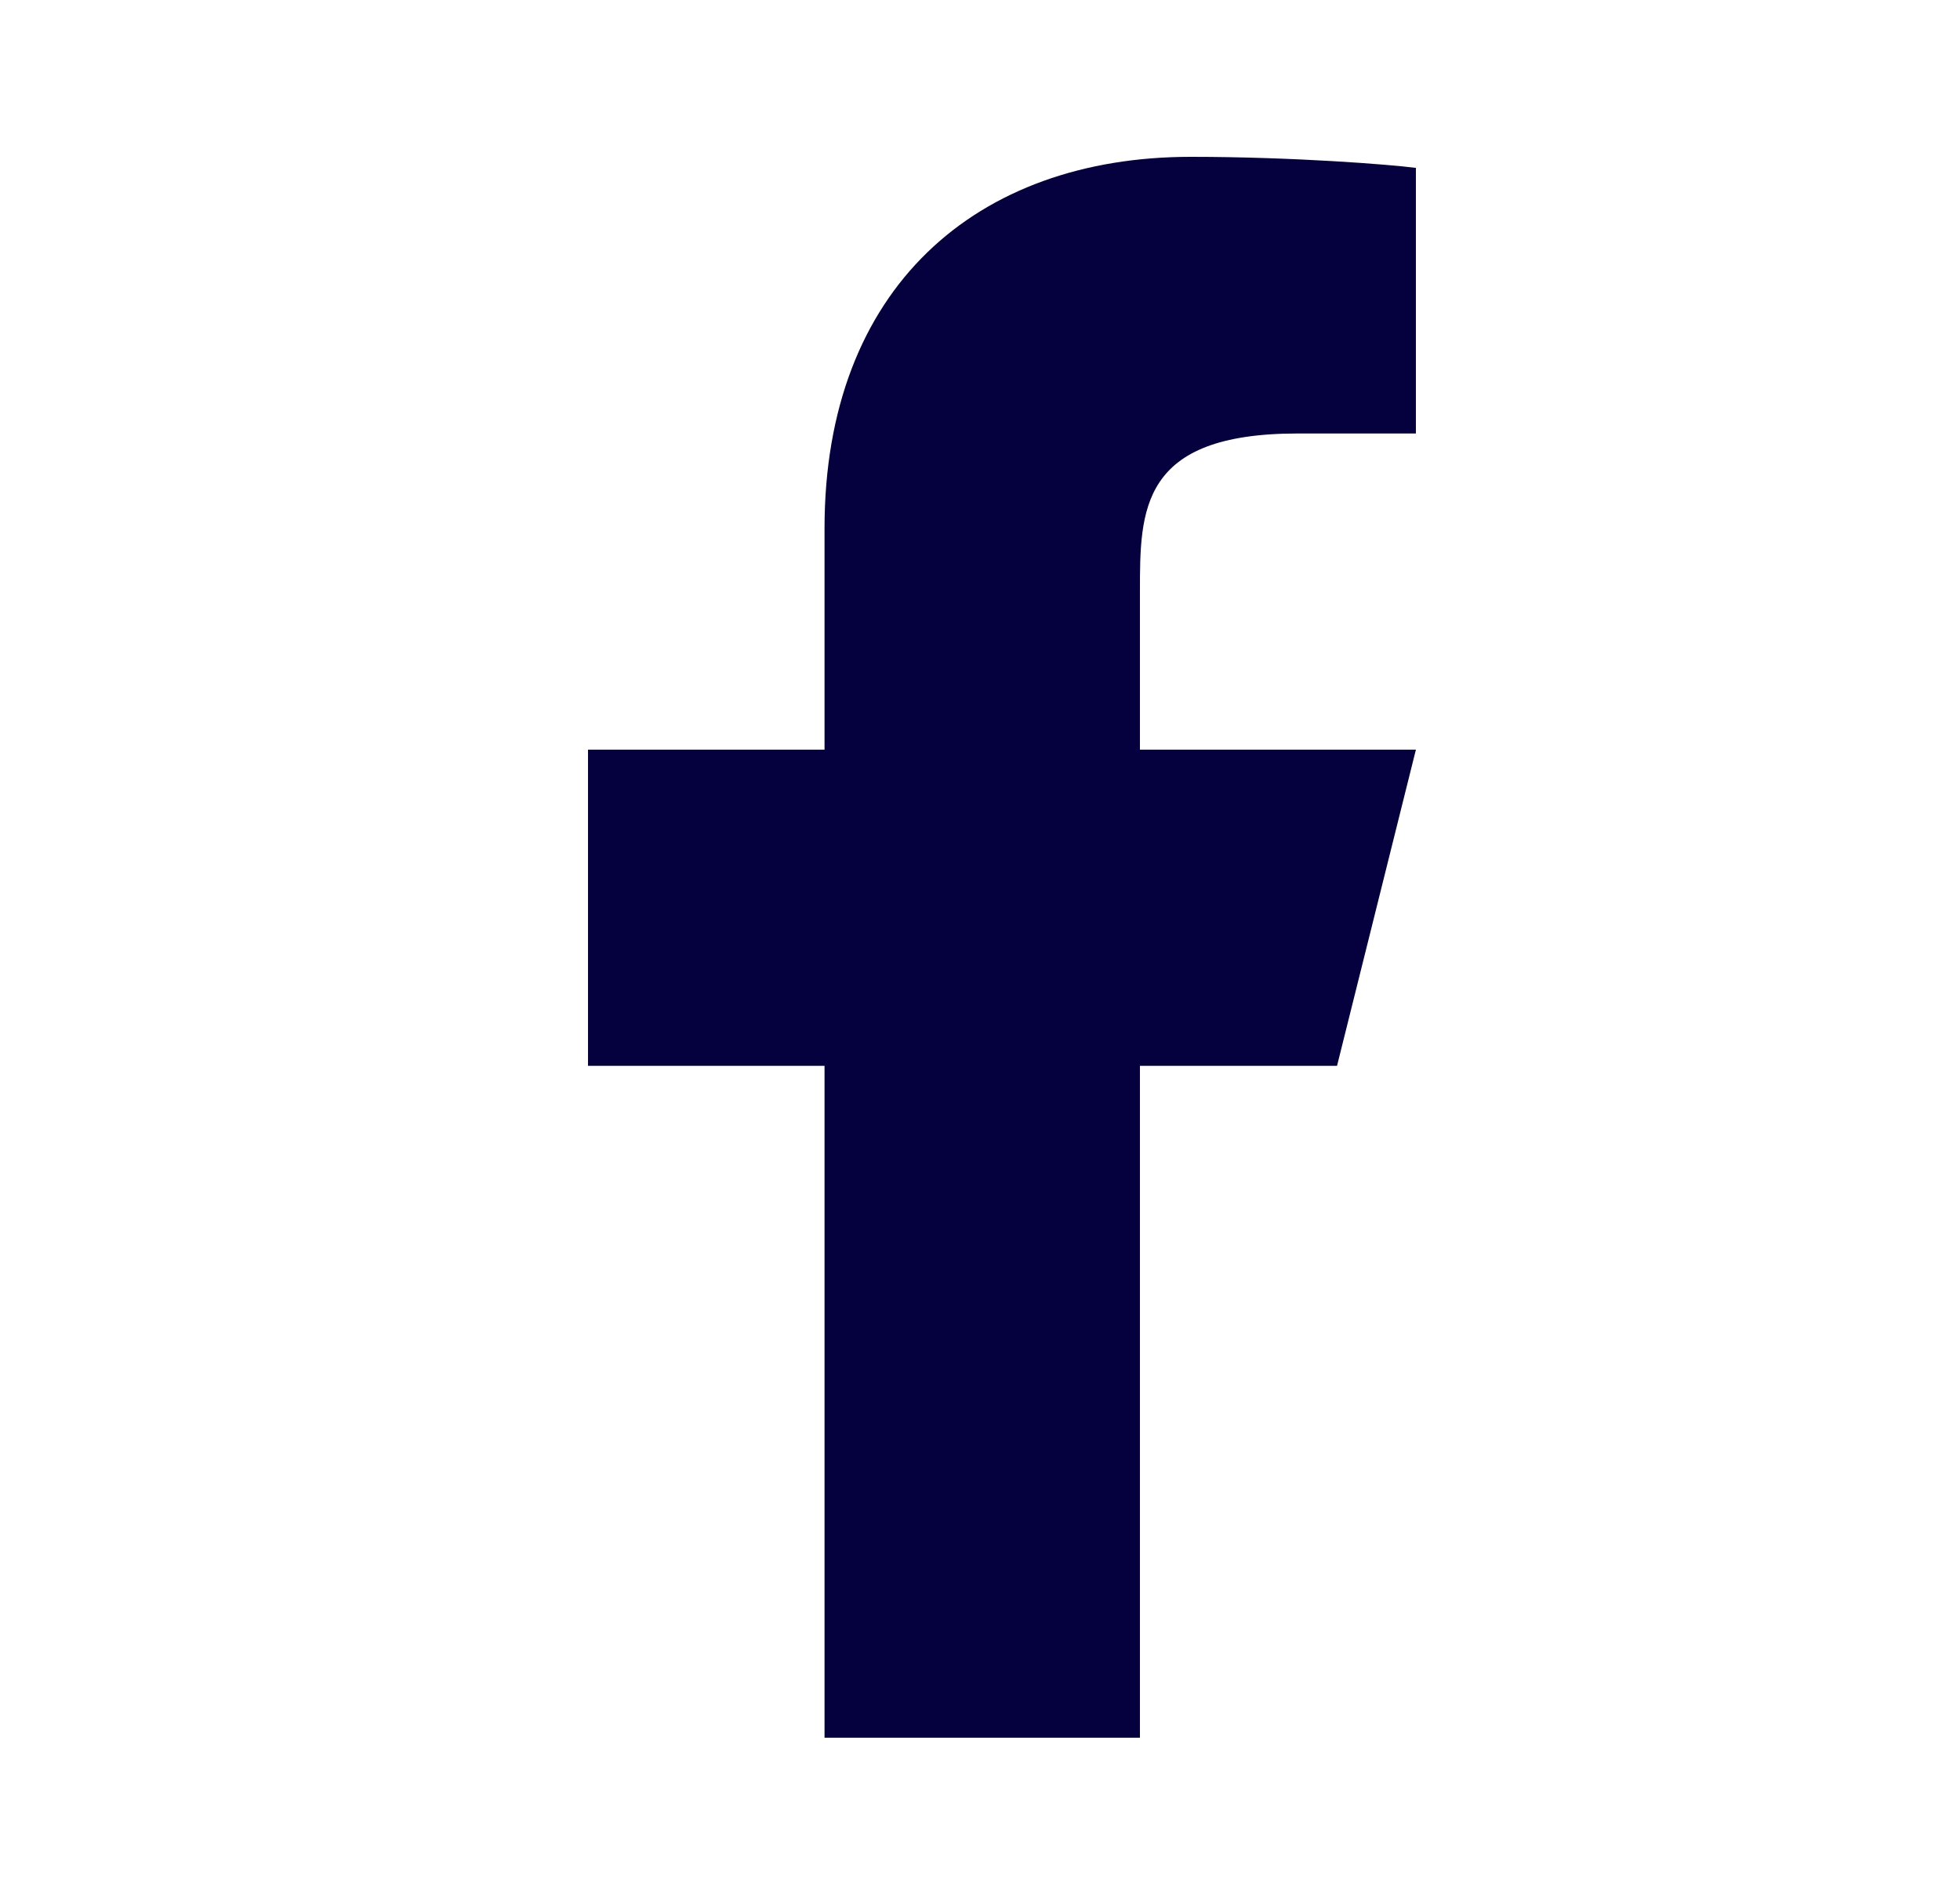 <svg width="25" height="24" viewBox="0 0 25 24" fill="none" xmlns="http://www.w3.org/2000/svg">
<g id="&#208;&#164;&#208;&#181;&#208;&#185;&#209;&#129;&#208;&#177;&#209;&#131;&#208;&#186;">
<path id="Vector" d="M14.54 13.592H17.054L18.06 9.56H14.54V7.544C14.54 6.506 14.54 5.528 16.551 5.528H18.06V2.141C17.732 2.098 16.494 2 15.187 2C12.456 2 10.517 3.67 10.517 6.738V9.56H7.5V13.592H10.517V22.16H14.54V13.592Z" fill="#05003E"/>
</g>
</svg>
